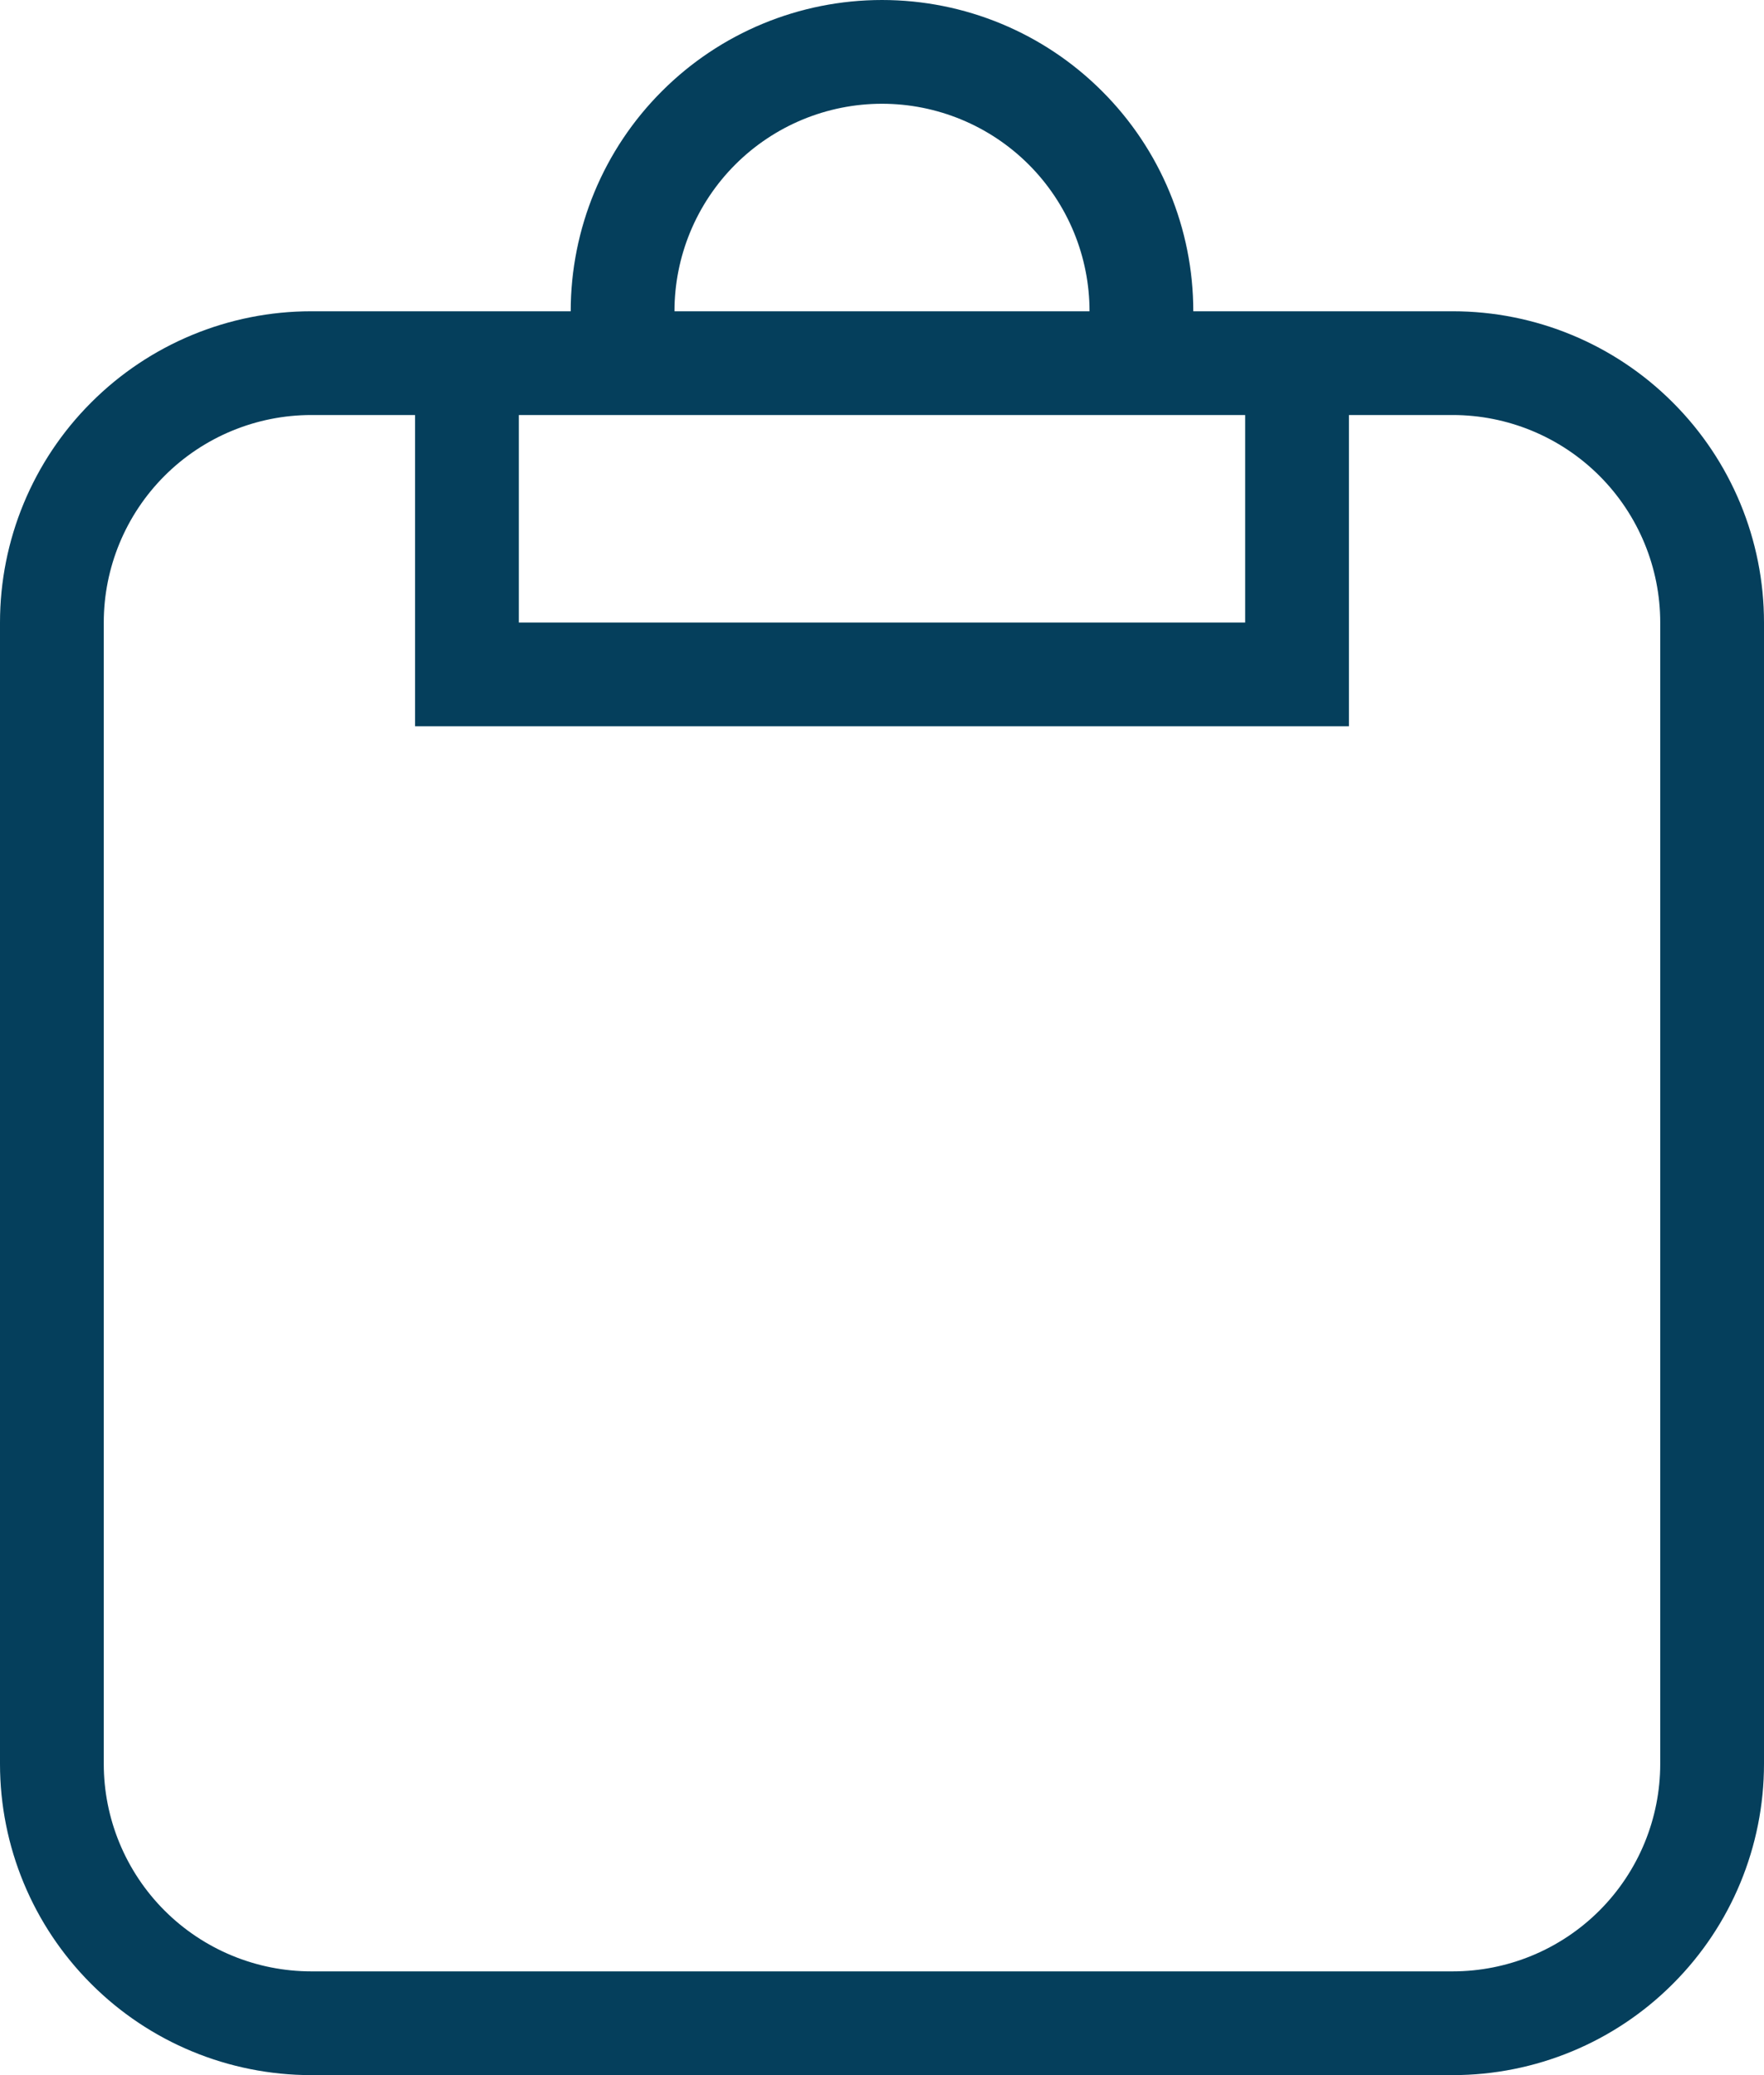 <svg width="17" height="20" viewBox="0 0 17 20" fill="none" xmlns="http://www.w3.org/2000/svg">
<path d="M3 3H5.5C5.5 2.204 5.816 1.441 6.379 0.879C6.941 0.316 7.704 0 8.5 0C9.296 0 10.059 0.316 10.621 0.879C11.184 1.441 11.5 2.204 11.5 3H14C14.796 3 15.559 3.316 16.121 3.879C16.684 4.441 17 5.204 17 6V17C17 17.796 16.684 18.559 16.121 19.121C15.559 19.684 14.796 20 14 20H3C2.204 20 1.441 19.684 0.879 19.121C0.316 18.559 0 17.796 0 17V6C0 5.204 0.316 4.441 0.879 3.879C1.441 3.316 2.204 3 3 3ZM3 4C2.47 4 1.961 4.211 1.586 4.586C1.211 4.961 1 5.47 1 6V17C1 17.53 1.211 18.039 1.586 18.414C1.961 18.789 2.47 19 3 19H14C14.53 19 15.039 18.789 15.414 18.414C15.789 18.039 16 17.53 16 17V6C16 5.47 15.789 4.961 15.414 4.586C15.039 4.211 14.53 4 14 4H13V7H4V4H3ZM5 6H12V4H5V6ZM8.5 1C7.97 1 7.461 1.211 7.086 1.586C6.711 1.961 6.5 2.47 6.5 3H10.5C10.5 2.47 10.289 1.961 9.914 1.586C9.539 1.211 9.03 1 8.5 1Z" fill="#053F5C"/>
</svg>
